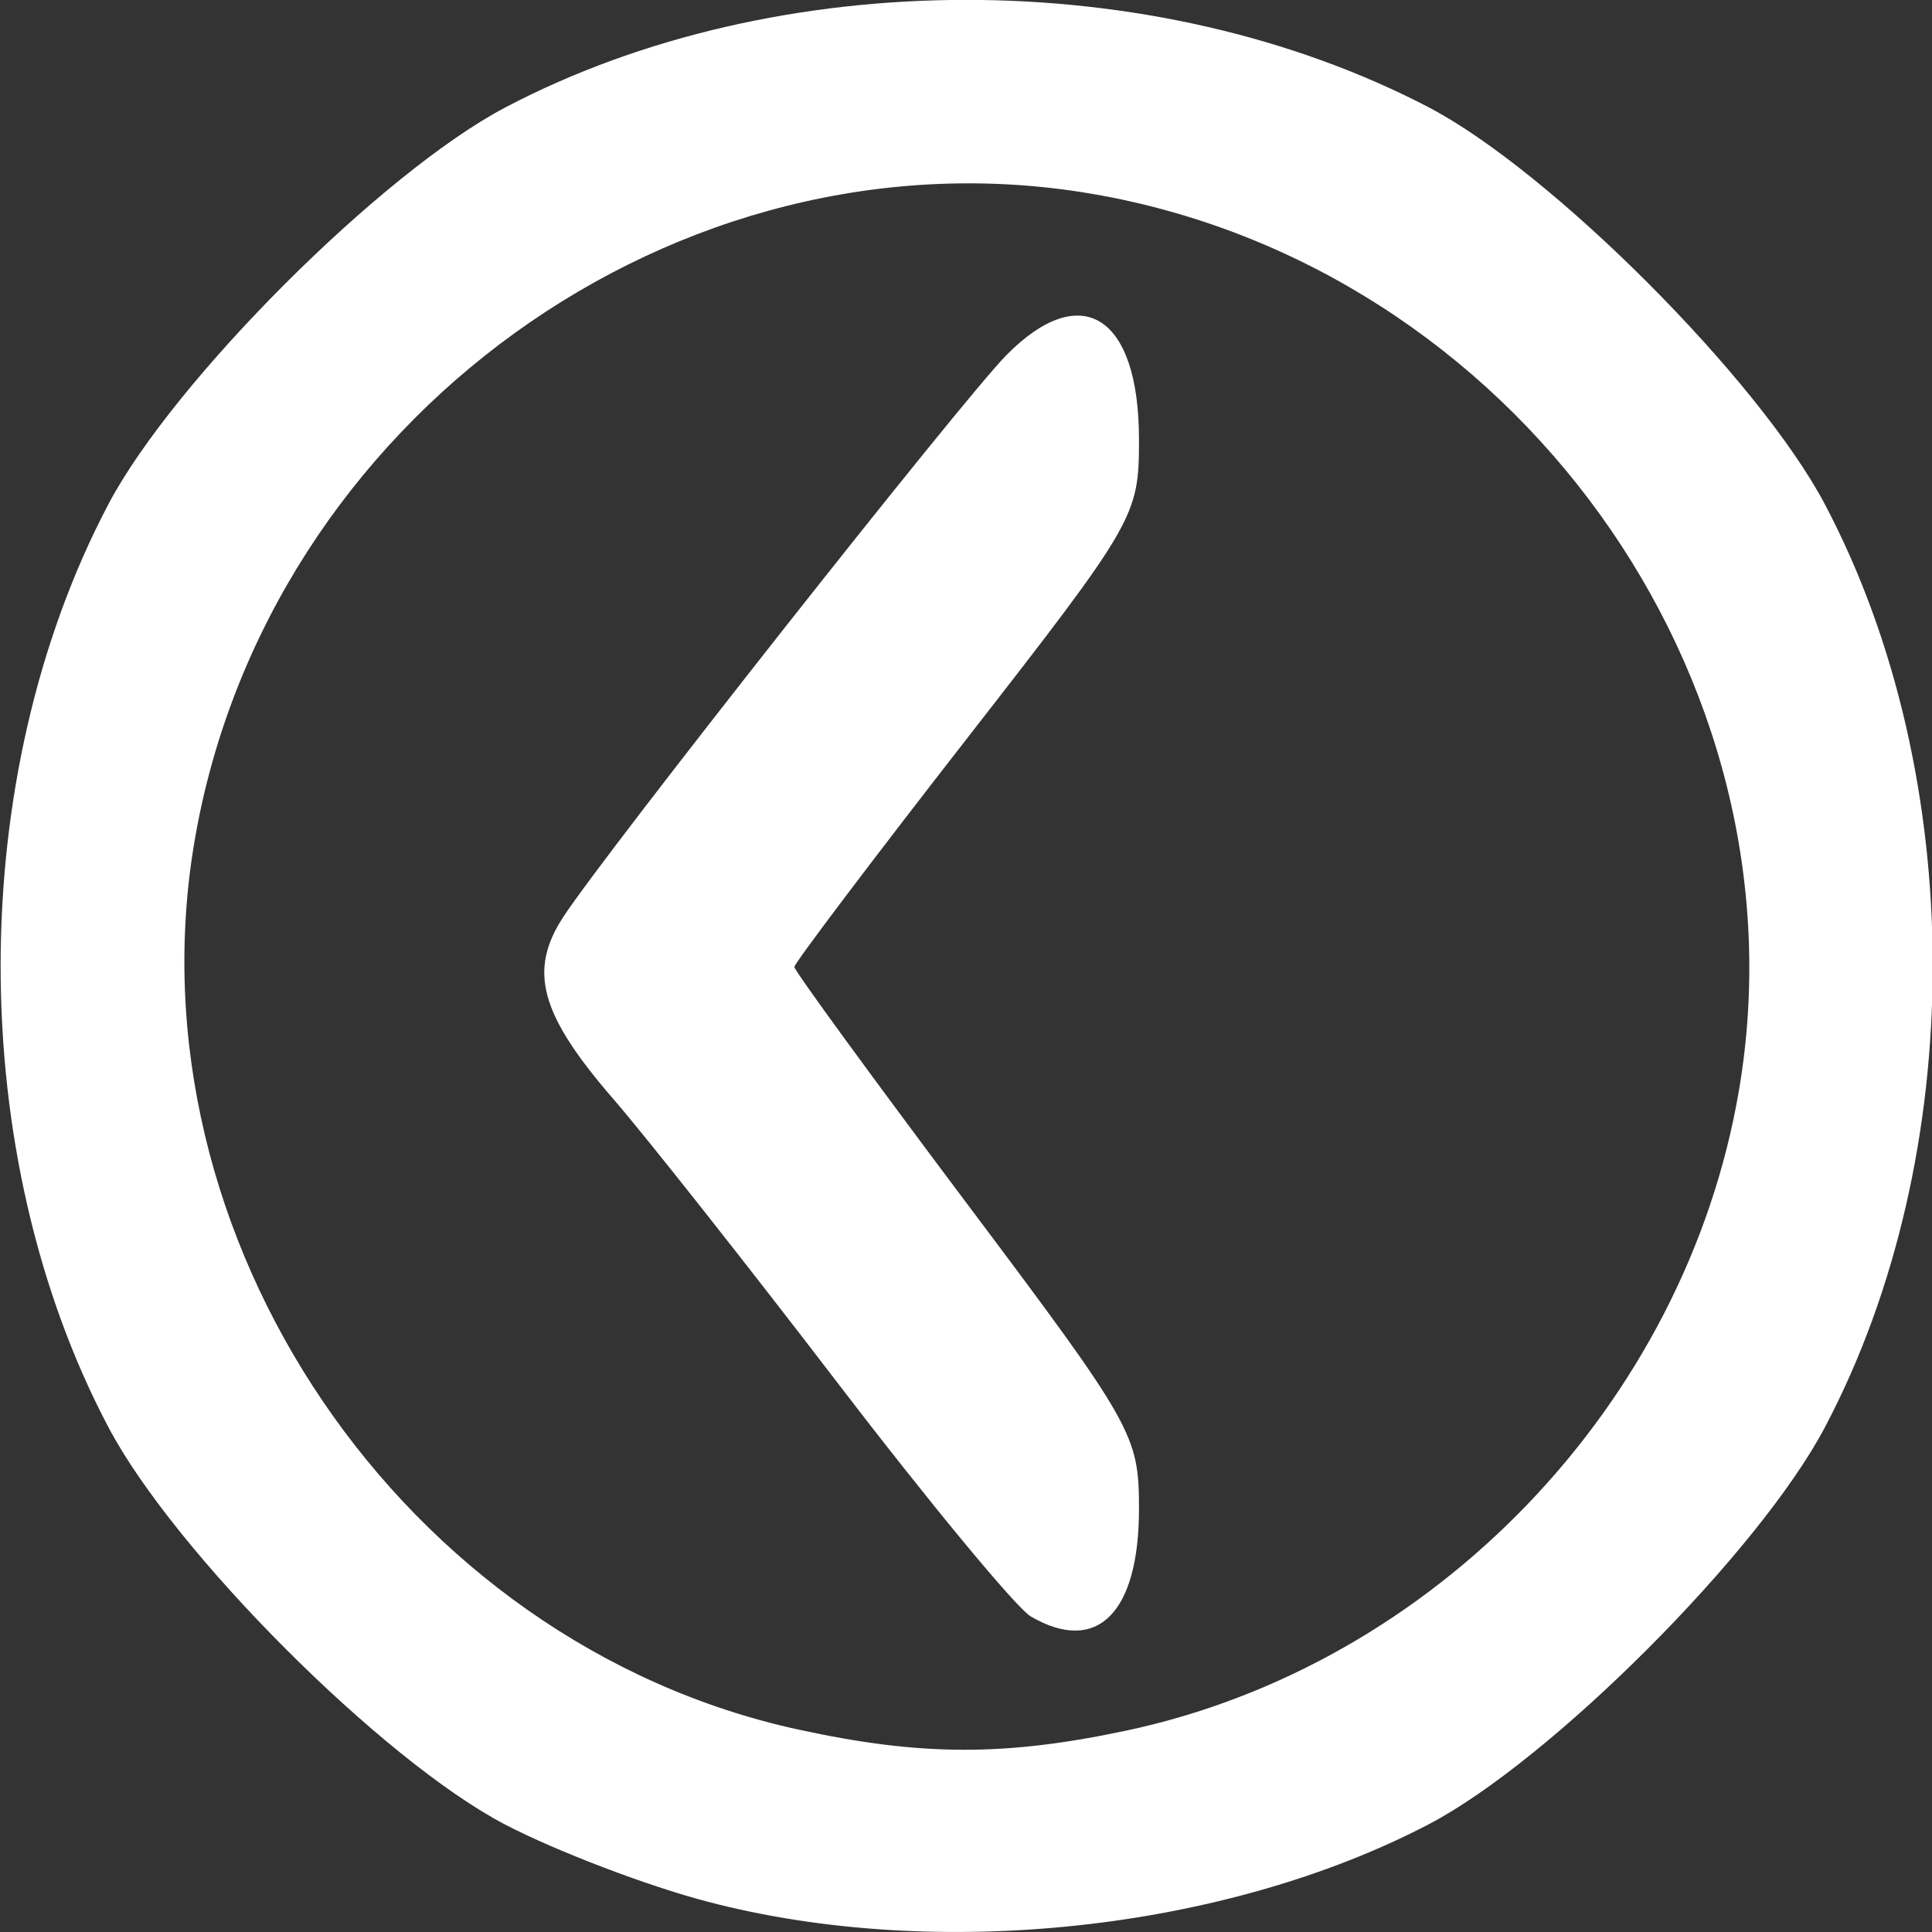 <?xml version="1.0" encoding="UTF-8" standalone="no"?>
<svg
   xmlns:dc="http://purl.org/dc/elements/1.1/"
   xmlns:cc="http://creativecommons.org/ns#"
   xmlns:rdf="http://www.w3.org/1999/02/22-rdf-syntax-ns#"
   xmlns:svg="http://www.w3.org/2000/svg"
   xmlns="http://www.w3.org/2000/svg"
   xmlns:sodipodi="http://sodipodi.sourceforge.net/DTD/sodipodi-0.dtd"
   xmlns:inkscape="http://www.inkscape.org/namespaces/inkscape"
   width="240"
   height="240"
   viewBox="0 0 240 240"
   version="1.1"
   id="svg6"
   sodipodi:docname="back.svg"
   inkscape:version="1.0 (4035a4f, 2020-05-01)">
  <rect x="0" y="0" width="240" height="240" fill="#333333" stroke="none"/>
  <defs
     id="defs10">
    <style
       id="current-color-scheme"
       type="text/css">
   .ColorScheme-Text { color:#5c616c; } .ColorScheme-Highlight { color:#5294e2; }
  </style>
  </defs>
  <sodipodi:namedview
     inkscape:document-rotation="0"
     pagecolor="#ffffff"
     bordercolor="#666666"
     borderopacity="1"
     objecttolerance="10"
     gridtolerance="10"
     guidetolerance="10"
     inkscape:pageopacity="0"
     inkscape:pageshadow="2"
     inkscape:window-width="1321"
     inkscape:window-height="701"
     id="namedview8"
     showgrid="false"
     inkscape:pagecheckerboard="true"
     inkscape:zoom="1.3183544"
     inkscape:cx="-62.39201"
     inkscape:cy="162.16908"
     inkscape:window-x="45"
     inkscape:window-y="0"
     inkscape:window-maximized="0"
     inkscape:current-layer="svg6" />
  <g
     style="fill:#ffffff;fill-opacity:1"
     transform="matrix(15,0,0,15,-4979.916,479.999)"
     id="g821">
    <path
       style="color:#5c616c;fill:#ffffff;fill-opacity:1;stroke-width:0.124"
       inkscape:connector-curvature="0"
       d="m 337.854,-16.251 c -0.498,-0.13 -1.252,-0.418 -1.675,-0.638 -1.015,-0.529 -2.74,-2.256 -3.286,-3.29 -1.191,-2.254 -1.191,-5.385 -10e-4,-7.645 0.538,-1.021 2.264,-2.747 3.285,-3.285 2.256,-1.188 5.372,-1.189 7.646,-0.004 1.013,0.528 2.739,2.256 3.284,3.289 1.191,2.255 1.191,5.39 0,7.645 -0.545,1.033 -2.271,2.76 -3.284,3.289 -1.689,0.88 -4.074,1.136 -5.969,0.639 z m 3.464,-1.416 c 2.559,-0.542 4.634,-2.707 5.077,-5.299 0.586,-3.426 -1.871,-6.833 -5.359,-7.429 -3.427,-0.586 -6.834,1.871 -7.43,5.358 -0.561,3.28 1.729,6.65 5.002,7.361 1.011,0.22 1.706,0.222 2.71,0.009 z m -0.787,-0.946 c -0.117,-0.068 -0.834,-0.934 -1.592,-1.924 -0.758,-0.99 -1.597,-2.052 -1.864,-2.36 -0.608,-0.702 -0.707,-1.063 -0.416,-1.509 0.356,-0.545 3.299,-4.276 3.668,-4.651 0.623,-0.632 1.1,-0.33 1.1,0.696 0,0.636 -0.024,0.678 -1.427,2.48 -0.785,1.008 -1.427,1.858 -1.427,1.889 0,0.031 0.642,0.911 1.427,1.957 1.384,1.844 1.427,1.919 1.427,2.532 0,0.863 -0.348,1.209 -0.896,0.89 z"
       class="ColorScheme-Text"
       id="path819" />
  </g>
</svg>

